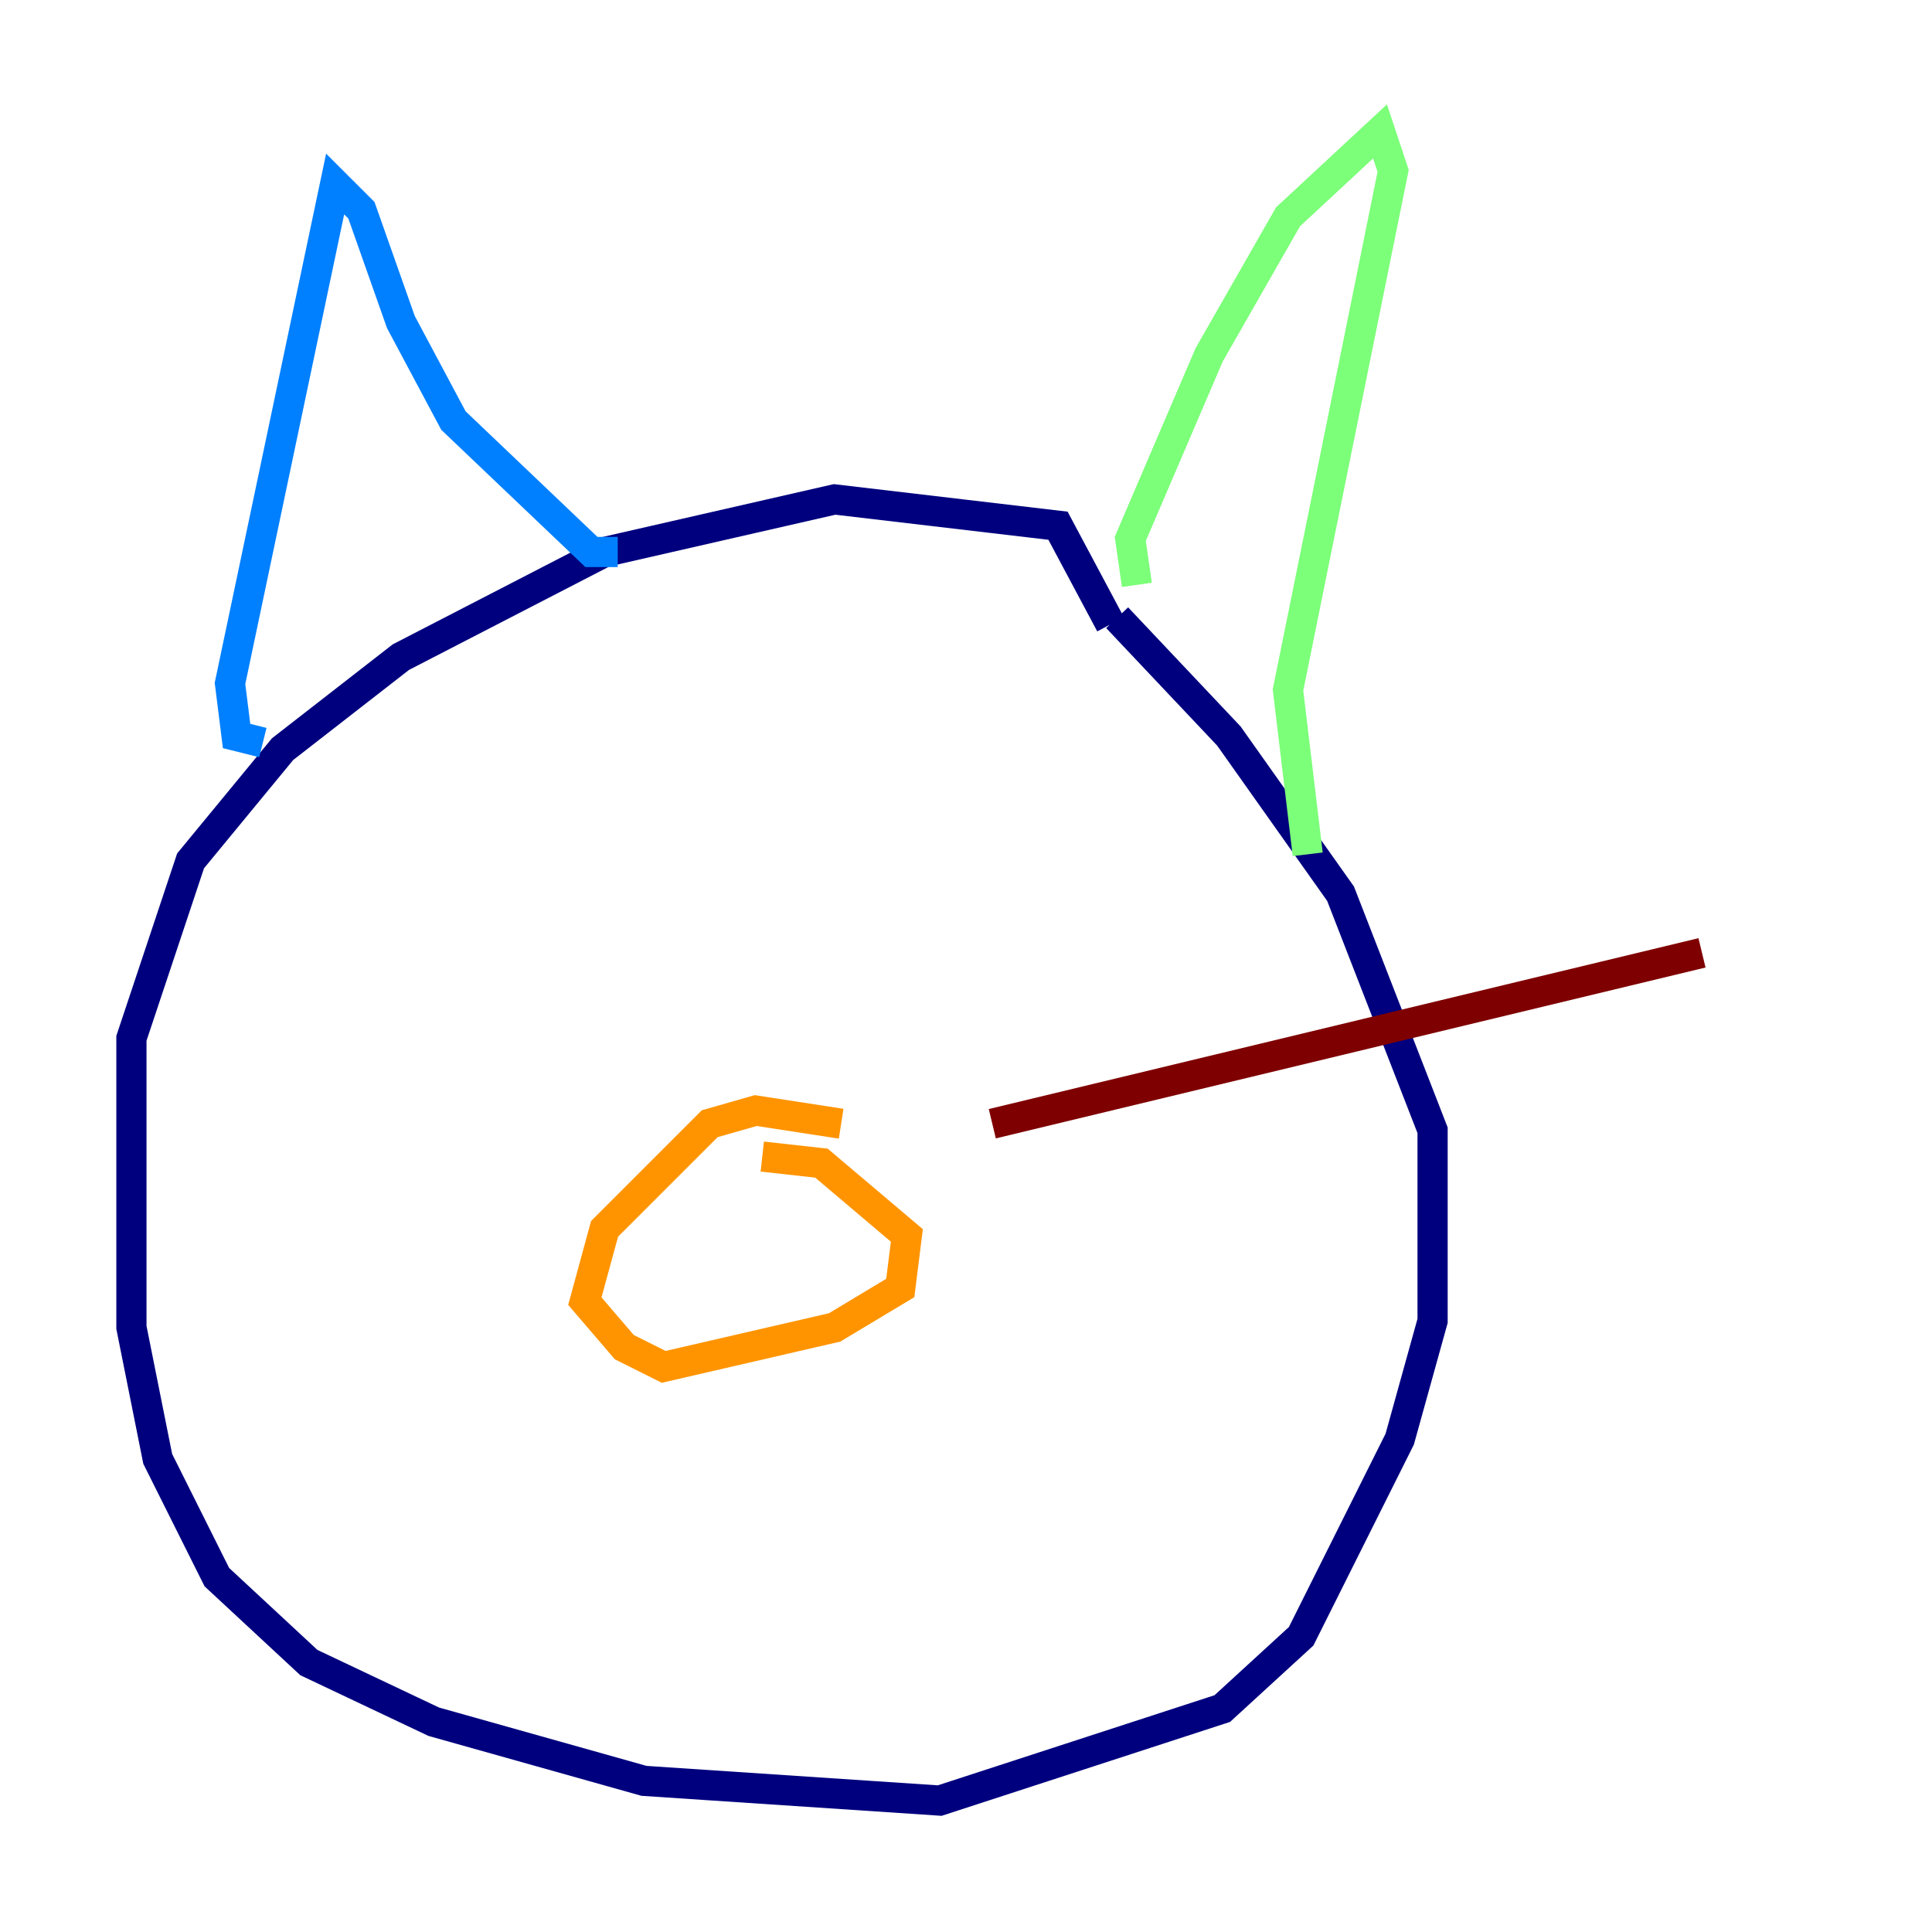 <?xml version="1.0" encoding="utf-8" ?>
<svg baseProfile="tiny" height="128" version="1.2" viewBox="0,0,128,128" width="128" xmlns="http://www.w3.org/2000/svg" xmlns:ev="http://www.w3.org/2001/xml-events" xmlns:xlink="http://www.w3.org/1999/xlink"><defs /><polyline fill="none" points="73.578,41.361 70.095,34.83 55.292,33.088 40.054,36.571 26.558,43.537 18.721,49.633 12.626,57.034 8.707,68.789 8.707,87.946 10.449,96.653 14.367,104.49 20.463,110.15 28.735,114.068 42.667,117.986 62.258,119.293 80.98,113.197 86.204,108.408 92.735,95.347 94.912,87.51 94.912,74.884 88.816,59.211 81.415,48.762 74.014,40.925" stroke="#00007f" stroke-width="2" /><polyline fill="none" points="17.415,49.197 15.674,48.762 15.238,45.279 22.204,12.191 23.946,13.932 26.558,21.333 30.041,27.864 39.184,36.571 40.925,36.571" stroke="#0080ff" stroke-width="2" /><polyline fill="none" points="75.32,38.748 74.884,35.701 80.109,23.51 85.333,14.367 91.429,8.707 92.299,11.32 85.333,45.714 86.639,56.599" stroke="#7cff79" stroke-width="2" /><polyline fill="none" points="55.728,74.449 50.068,73.578 47.02,74.449 40.054,81.415 38.748,86.204 41.361,89.252 43.973,90.558 55.292,87.946 59.646,85.333 60.082,81.85 54.422,77.061 50.503,76.626" stroke="#ff9400" stroke-width="2" /><polyline fill="none" points="65.742,74.449 112.762,63.129" stroke="#7f0000" stroke-width="2" /></svg>
